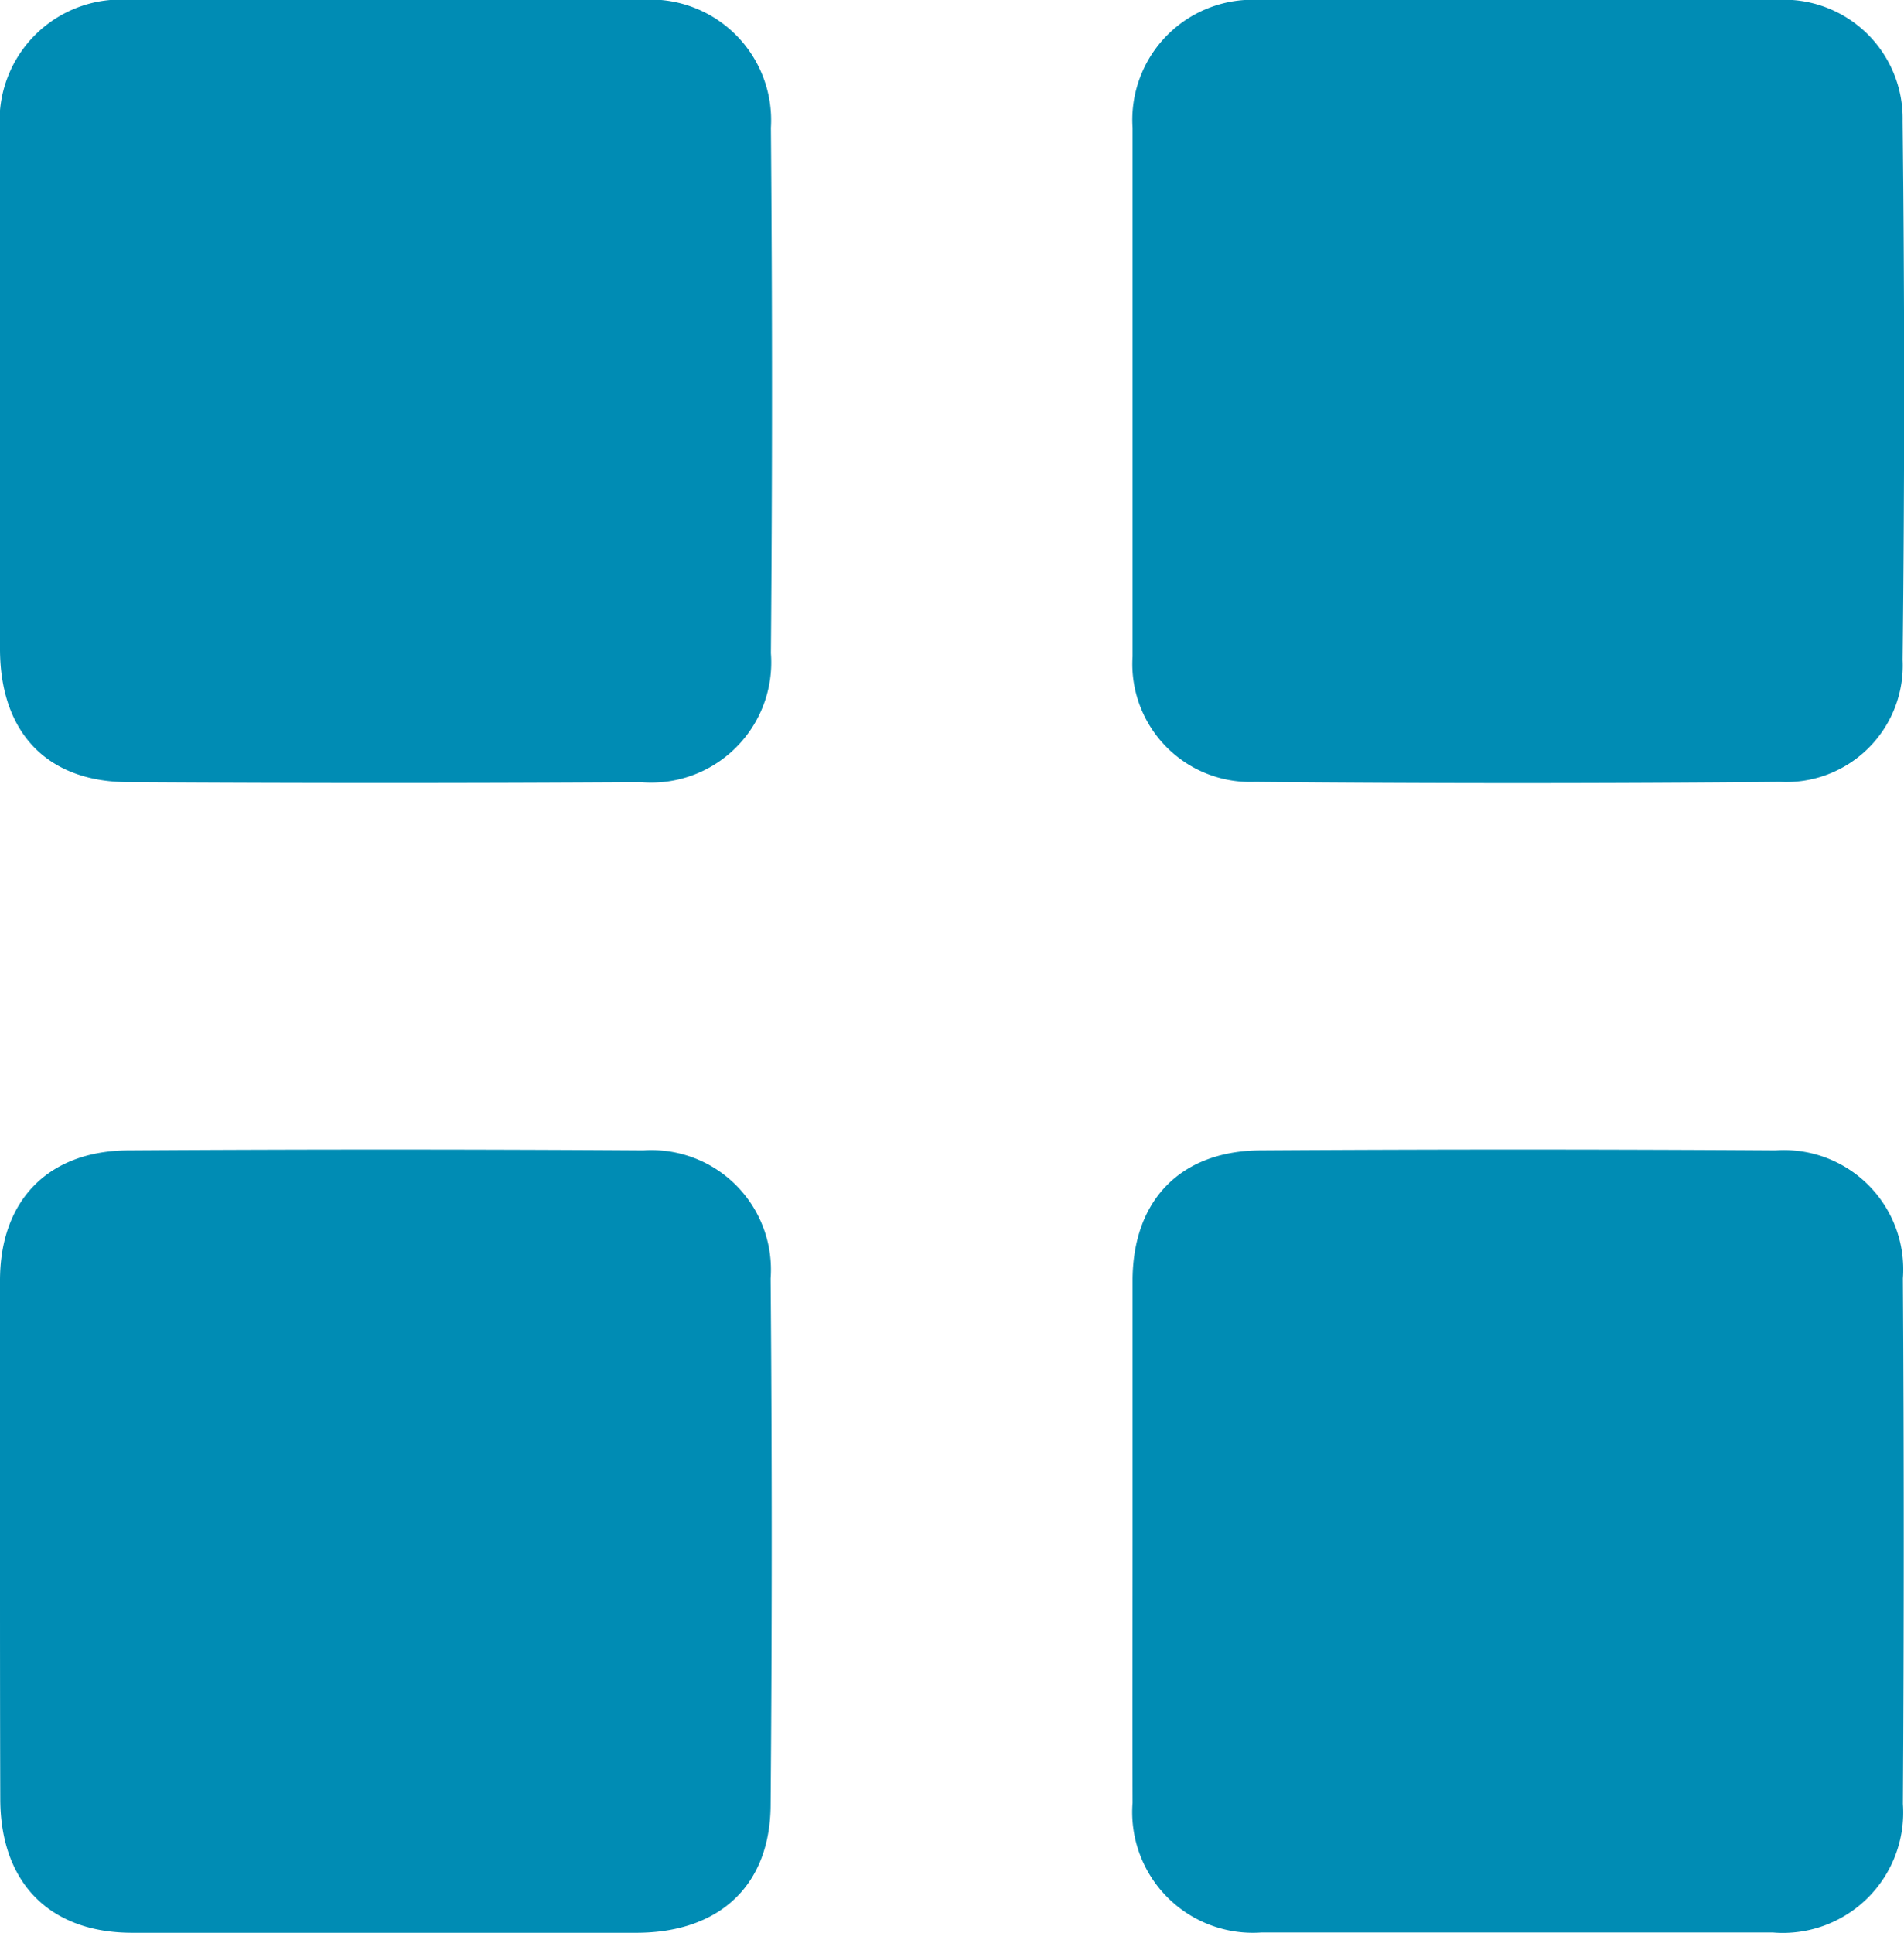 <svg id="Capa_1" data-name="Capa 1" xmlns="http://www.w3.org/2000/svg" viewBox="0 0 69.6 70.65"><defs><style>.cls-1{fill:#008cb4;}</style></defs><path class="cls-1" d="M0,14.33C0,11.15,0,8,0,4.79A4.43,4.43,0,0,1,4.8,0H23.39a4.41,4.41,0,0,1,4.79,4.67q.08,9.6,0,19.21a4.39,4.39,0,0,1-4.76,4.71q-9.35.06-18.71,0c-3,0-4.7-1.82-4.71-4.85S0,17.47,0,14.33Z"/><path class="cls-1" d="M41.4,56.23c0-3.13,0-6.27,0-9.41,0-2.93,1.74-4.75,4.67-4.77q9.42-.06,18.84,0a4.36,4.36,0,0,1,4.65,4.68q.06,9.6,0,19.21a4.4,4.4,0,0,1-4.75,4.7q-9.35,0-18.71,0a4.41,4.41,0,0,1-4.7-4.74C41.39,62.68,41.4,59.46,41.4,56.23Z"/><path class="cls-1" d="M55.48,0c3.14,0,6.28,0,9.42,0a4.34,4.34,0,0,1,4.65,4.42q.11,9.86,0,19.7a4.26,4.26,0,0,1-4.48,4.46q-9.6.09-19.2,0A4.31,4.31,0,0,1,41.4,24q0-9.66,0-19.33A4.39,4.39,0,0,1,46.06,0C49.2,0,52.34,0,55.48,0Z"/><path class="cls-1" d="M0,56.36C0,53.18,0,50,0,46.81c0-2.92,1.75-4.74,4.68-4.76q9.42-.06,18.84,0a4.37,4.37,0,0,1,4.65,4.68q.08,9.6,0,19.21c0,3-1.89,4.7-4.88,4.71H4.83c-3,0-4.81-1.81-4.82-4.88S0,59.5,0,56.36Z"/></svg>